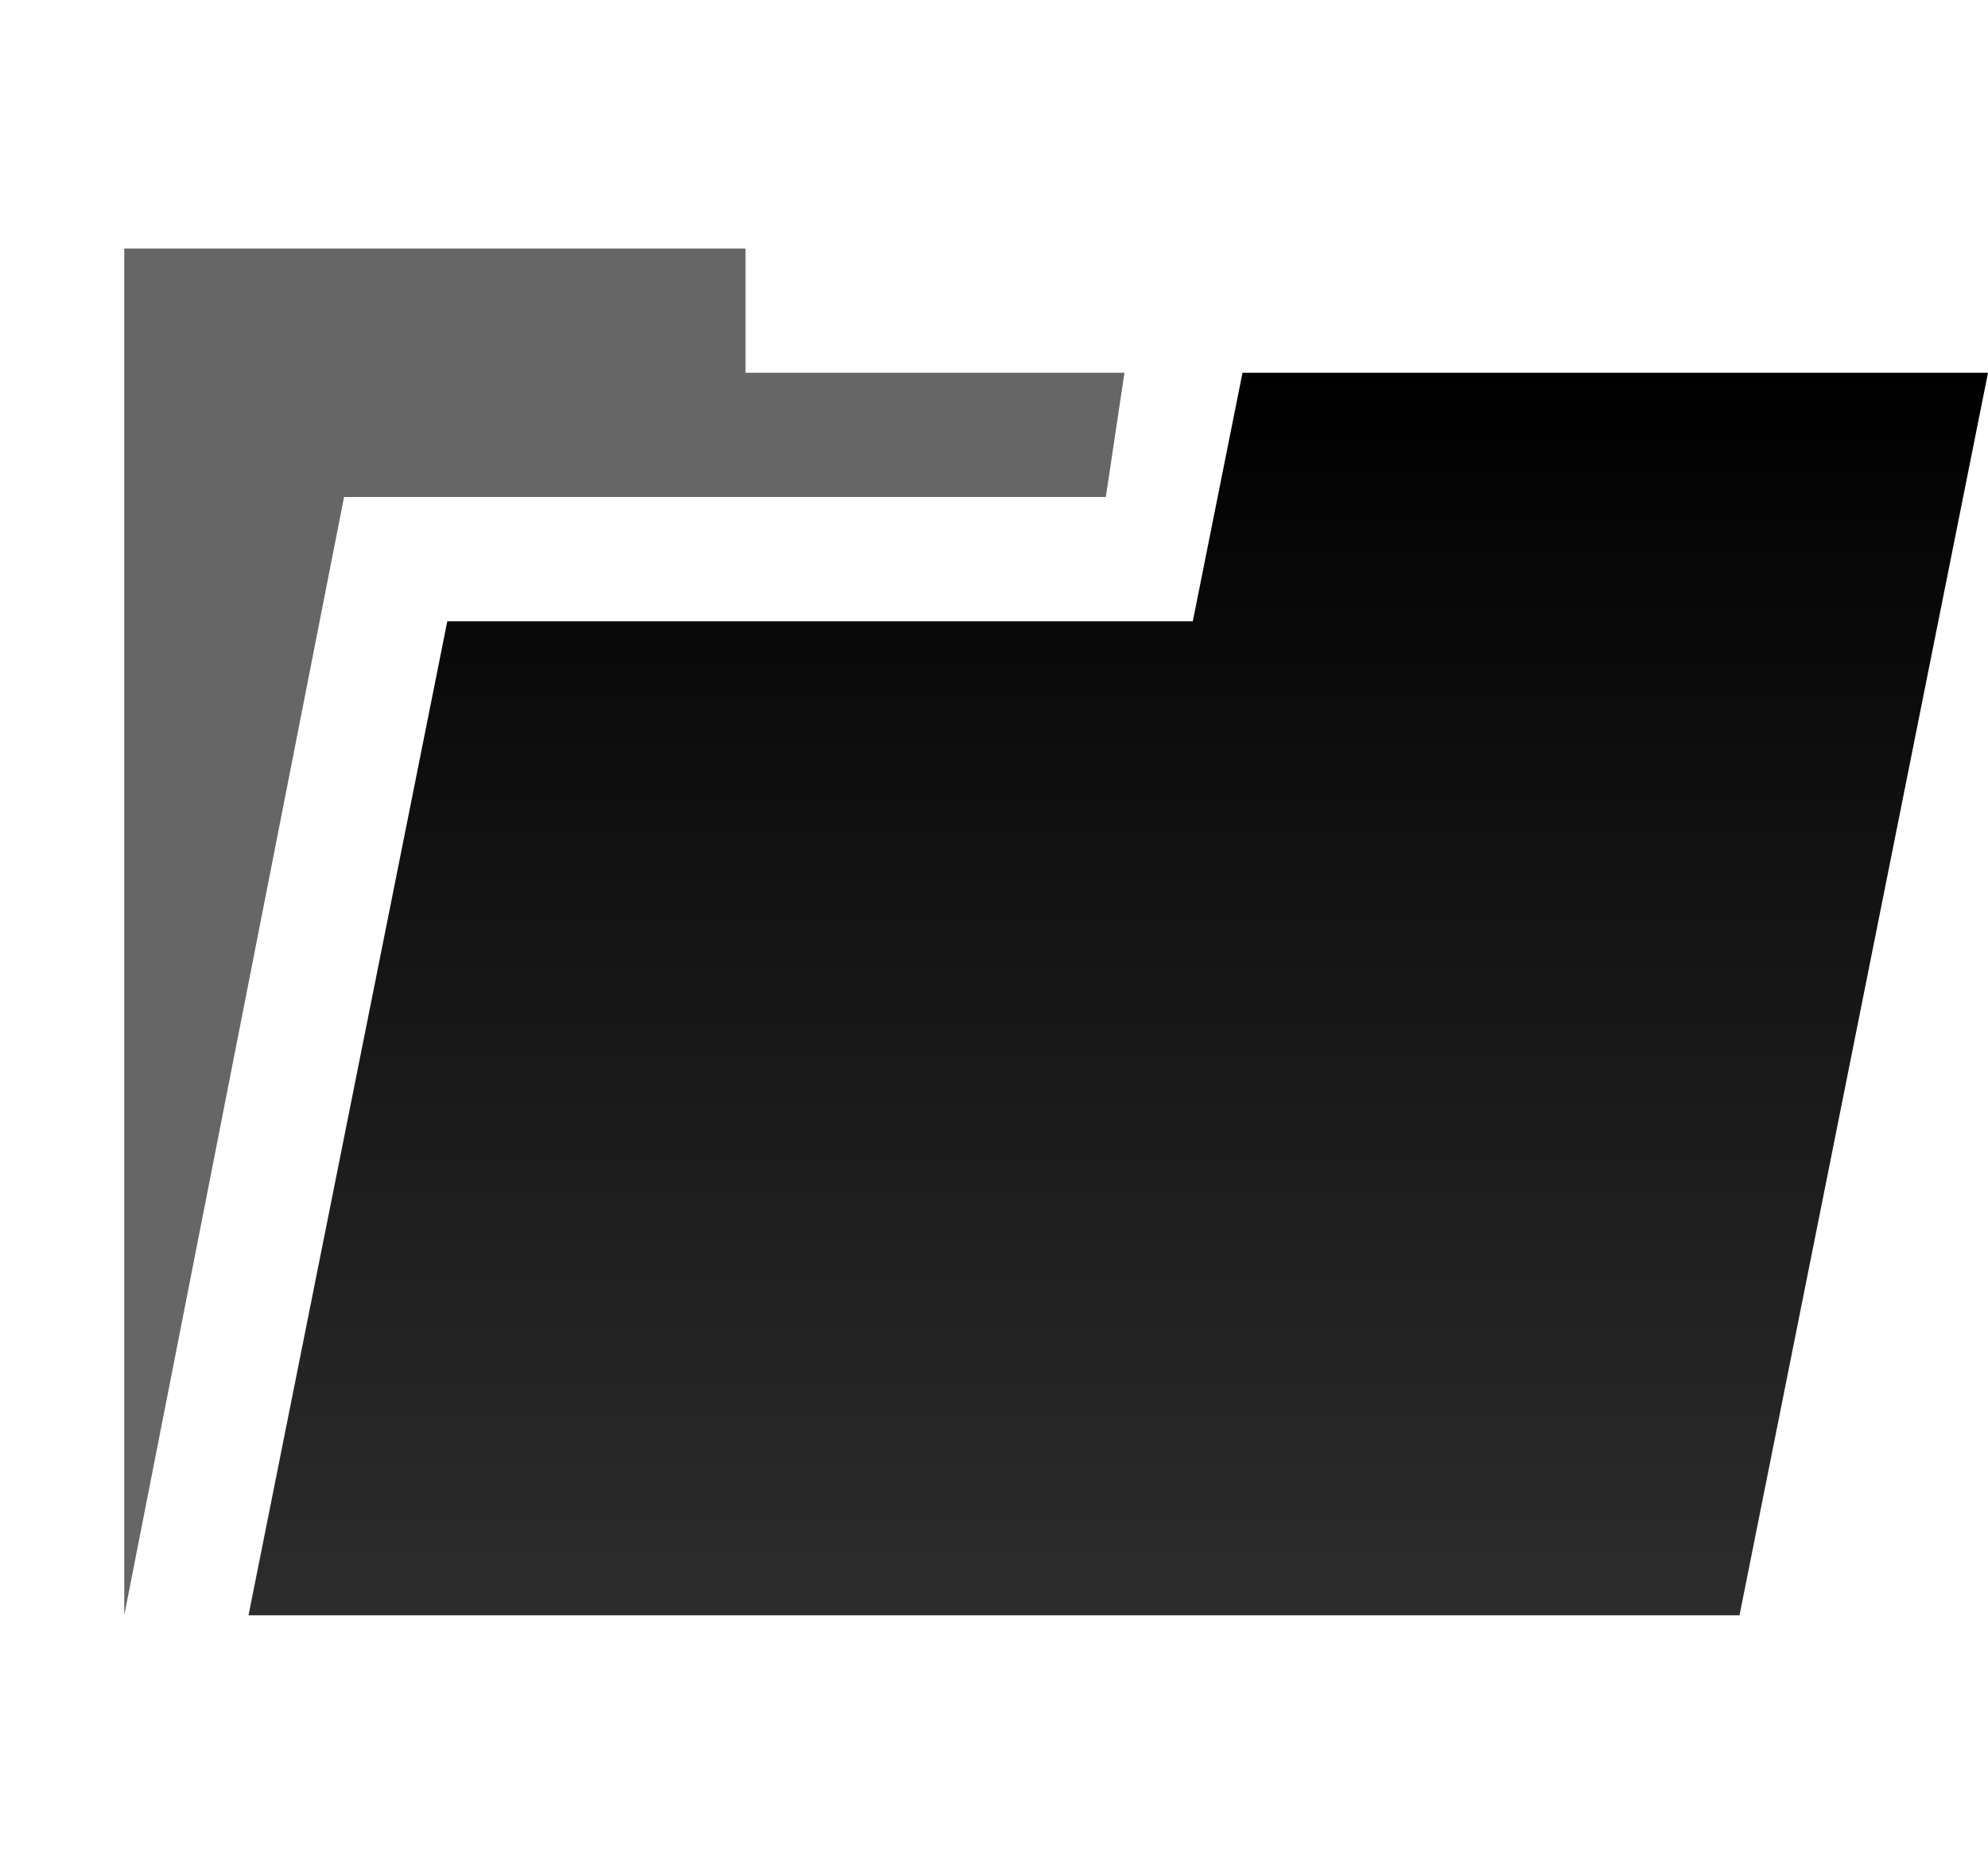 <?xml version="1.0" encoding="UTF-8" standalone="no"?>
<!-- Generator: Adobe Illustrator 15.0.2, SVG Export Plug-In . SVG Version: 6.00 Build 0)  -->

<svg
   xmlns:dc="http://purl.org/dc/elements/1.1/"
   xmlns:cc="http://creativecommons.org/ns#"
   xmlns:rdf="http://www.w3.org/1999/02/22-rdf-syntax-ns#"
   xmlns:svg="http://www.w3.org/2000/svg"
   xmlns="http://www.w3.org/2000/svg"
   xmlns:xlink="http://www.w3.org/1999/xlink"
   xmlns:sodipodi="http://sodipodi.sourceforge.net/DTD/sodipodi-0.dtd"
   xmlns:inkscape="http://www.inkscape.org/namespaces/inkscape"
   version="1.1"
   id="Layer_1"
   x="0px"
   y="0px"
   width="16"
   height="15"
   viewBox="0 0 16 15"
   enable-background="new 0 0 15 15"
   xml:space="preserve"
   inkscape:version="0.48.5 r10040"
   sodipodi:docname="group_track_open.svg"><defs
   id="defs3236"><linearGradient
     inkscape:collect="always"
     id="linearGradient3812"><stop
       style="stop-color:#000000;stop-opacity:1;"
       offset="0"
       id="stop3814" /><stop
       style="stop-color:#000000;stop-opacity:0.824"
       offset="1"
       id="stop3816" /></linearGradient><linearGradient
     inkscape:collect="always"
     xlink:href="#linearGradient3812"
     id="linearGradient3818"
     x1="10"
     y1="3"
     x2="10"
     y2="13"
     gradientUnits="userSpaceOnUse" /></defs><sodipodi:namedview
   pagecolor="#ffffff"
   bordercolor="#666666"
   borderopacity="1"
   objecttolerance="10"
   gridtolerance="10"
   guidetolerance="10"
   inkscape:pageopacity="0"
   inkscape:pageshadow="2"
   inkscape:window-width="1975"
   inkscape:window-height="1227"
   id="namedview3234"
   showgrid="true"
   inkscape:zoom="31.466667"
   inkscape:cx="-2.8919491"
   inkscape:cy="7.7383475"
   inkscape:window-x="103"
   inkscape:window-y="96"
   inkscape:window-maximized="0"
   inkscape:current-layer="Layer_1"><inkscape:grid
     type="xygrid"
     id="grid3240"
     empspacing="5"
     visible="true"
     enabled="true"
     snapvisiblegridlinesonly="true" /></sodipodi:namedview>

<path
   style="opacity:0.6;fill:#000000;fill-opacity:1;fill-rule:nonzero;stroke:none"
   d="M 1,2 1,13 2.769,4 6,4 8.9,4 9.05,3 6,3 6,2 z"
   id="rect4858"
   inkscape:connector-curvature="0"
   sodipodi:nodetypes="ccccccccc" /><path
   style="fill:url(#linearGradient3818);fill-opacity:1;fill-rule:nonzero;stroke:none"
   d="M 10,3 9.6,5 3.6,5 2,13 14,13 15.6,5 16,3 z"
   id="rect4860"
   inkscape:connector-curvature="0"
   sodipodi:nodetypes="cccccccc" /></svg>
